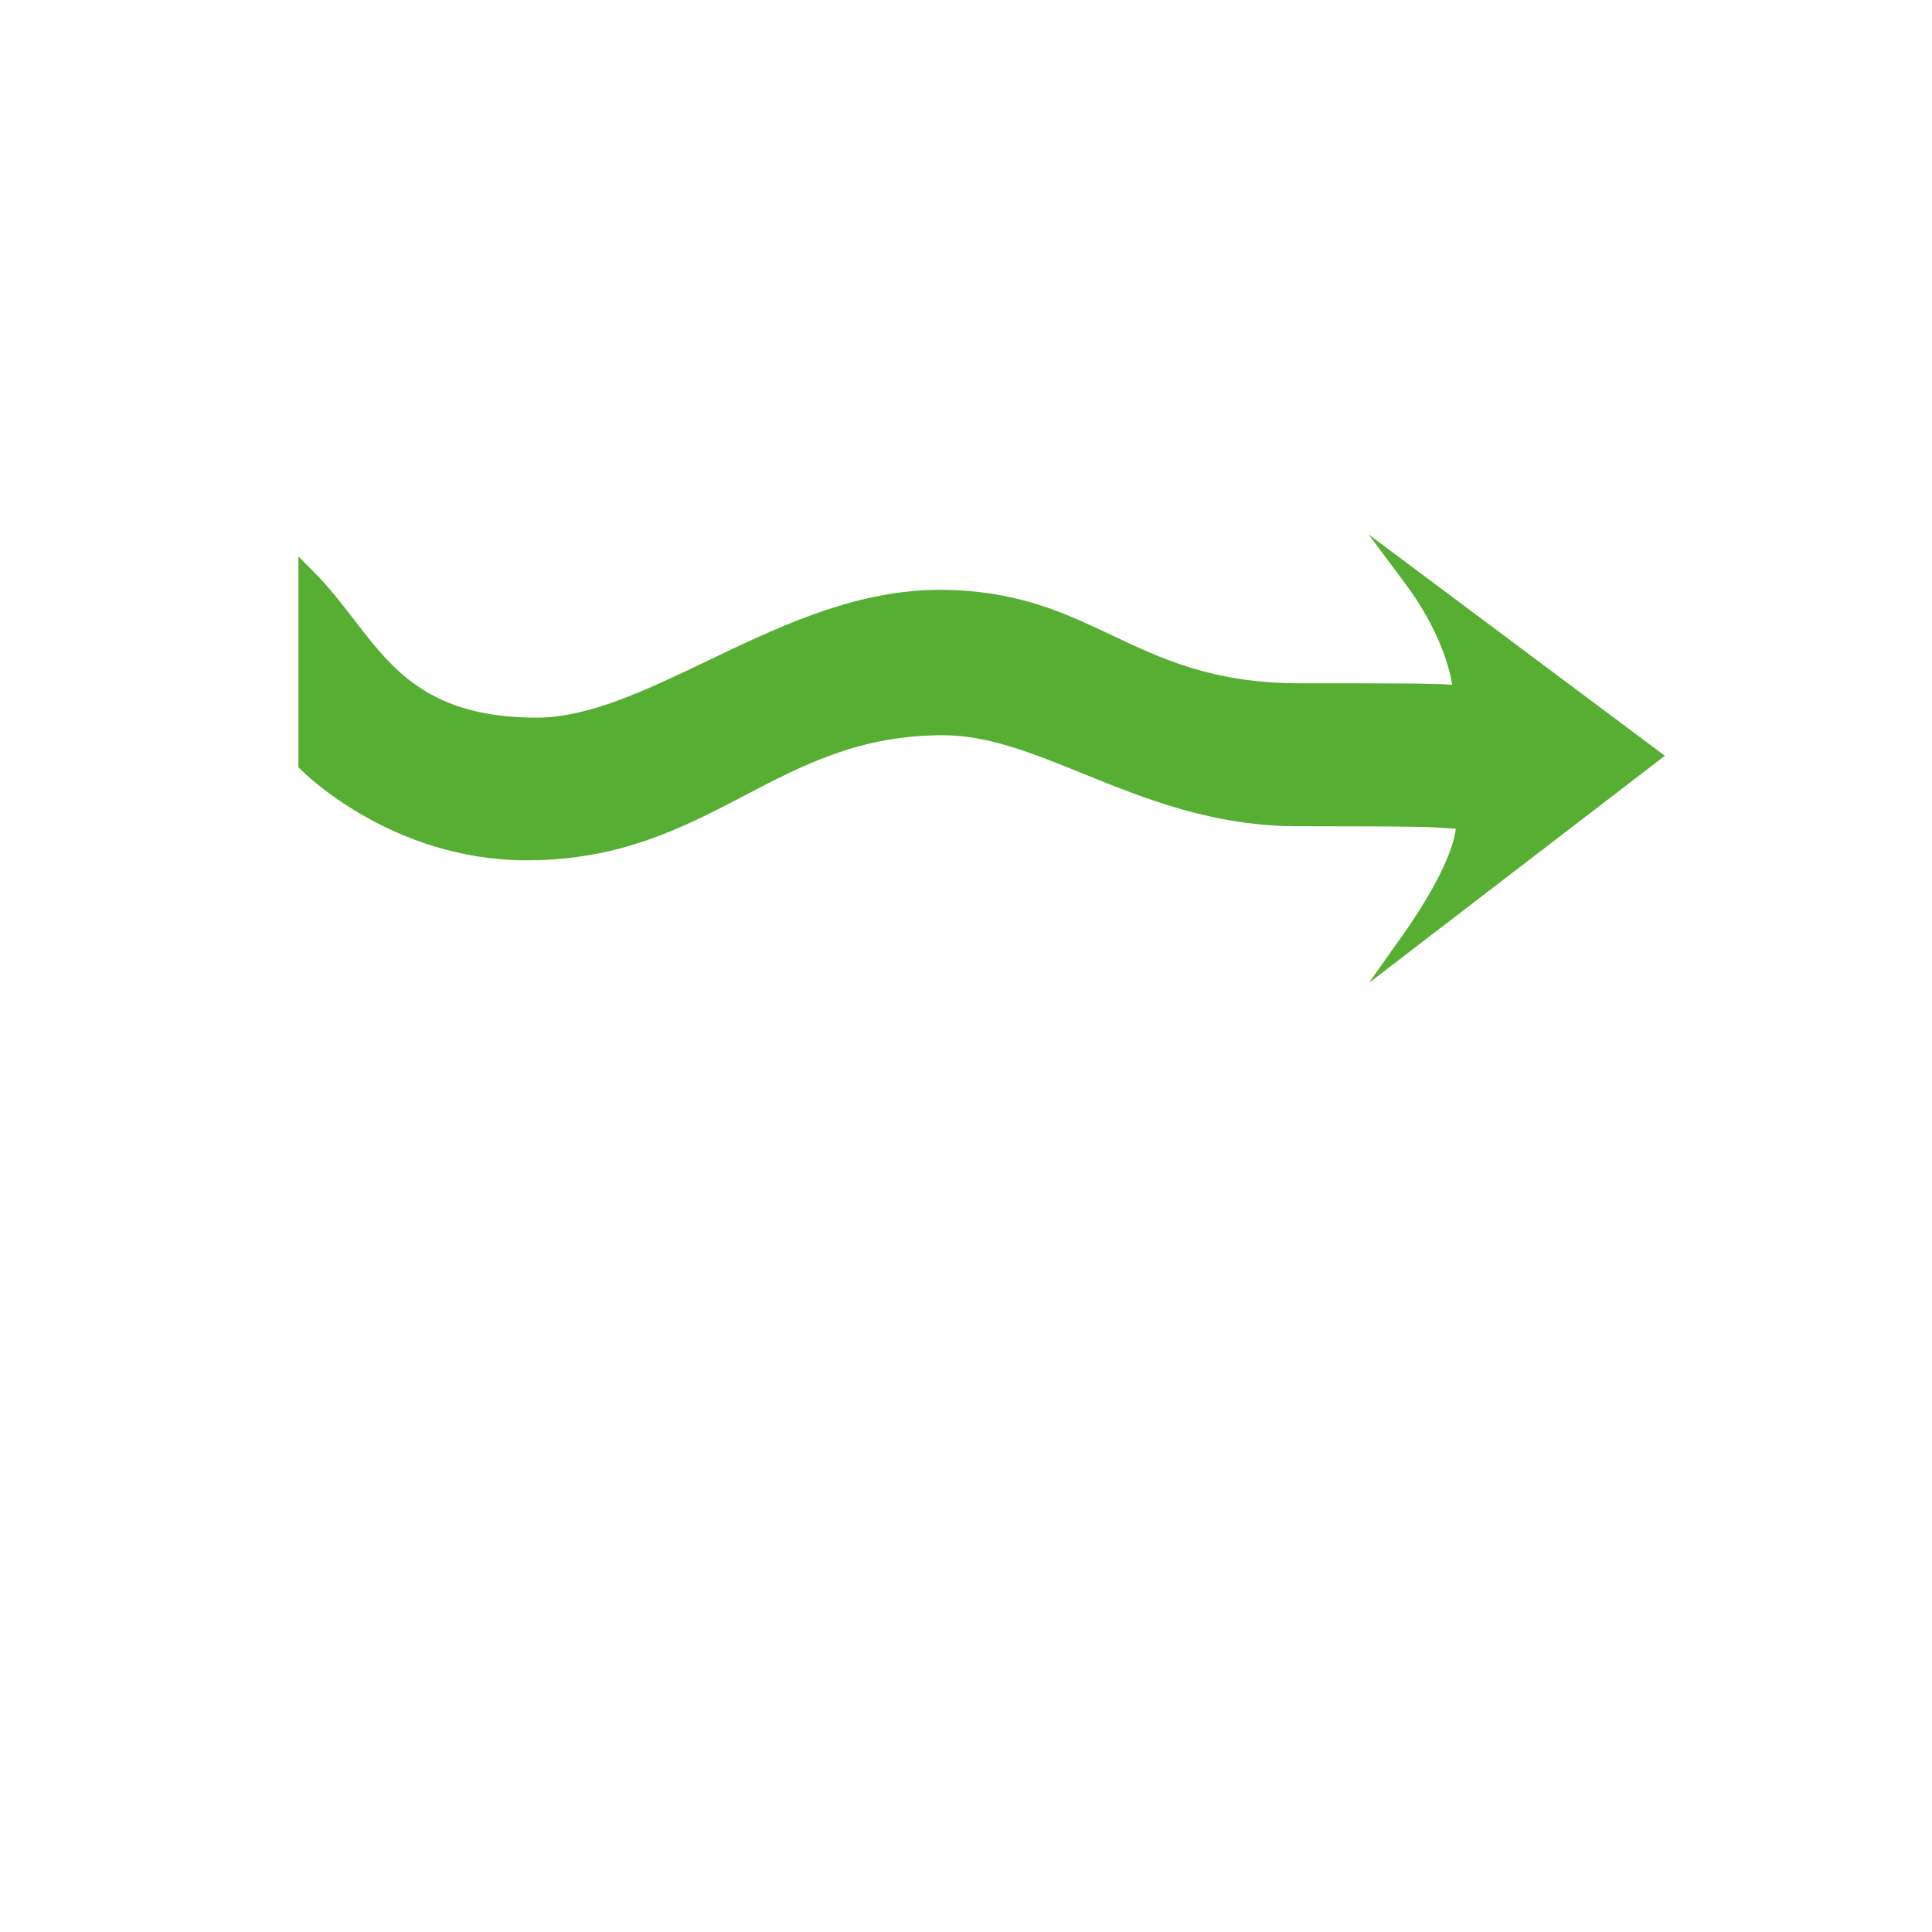 <?xml version="1.0" encoding="UTF-8" standalone="no"?>
<!-- Created with Inkscape (http://www.inkscape.org/) -->

<svg
   xmlns:dc="http://purl.org/dc/elements/1.1/"
   xmlns:cc="http://creativecommons.org/ns#"
   xmlns:rdf="http://www.w3.org/1999/02/22-rdf-syntax-ns#"
   xmlns:svg="http://www.w3.org/2000/svg"
   xmlns="http://www.w3.org/2000/svg"
   xmlns:sodipodi="http://sodipodi.sourceforge.net/DTD/sodipodi-0.dtd"
   xmlns:inkscape="http://www.inkscape.org/namespaces/inkscape"
   version="1.1"
   id="svg2"
   xml:space="preserve"
   width="188.973"
   height="188.973"
   viewBox="0 0 188.973 188.973"
   sodipodi:docname="Vector-pijl.svg"
   inkscape:version="0.92.2 (5c3e80d, 2017-08-06)"><defs
     id="defs6"><clipPath
       clipPathUnits="userSpaceOnUse"
       id="clipPath18"><path
         d="M 0,141.73 H 141.73 V 0 H 0 Z"
         id="path16"
         inkscape:connector-curvature="0" /></clipPath></defs><sodipodi:namedview
     pagecolor="#ffffff"
     bordercolor="#666666"
     borderopacity="1"
     objecttolerance="10"
     gridtolerance="10"
     guidetolerance="10"
     inkscape:pageopacity="0"
     inkscape:pageshadow="2"
     inkscape:window-width="640"
     inkscape:window-height="480"
     id="namedview4"
     showgrid="false"
     inkscape:zoom="1.2488535"
     inkscape:cx="94.486664"
     inkscape:cy="94.486664"
     inkscape:window-x="0"
     inkscape:window-y="0"
     inkscape:window-maximized="0"
     inkscape:current-layer="g10" /><g
     id="g10"
     inkscape:groupmode="layer"
     inkscape:label="Vector pijl"
     transform="matrix(1.333,0,0,-1.333,0,188.973)"><g
       id="g12"><g
         id="g14"
         clip-path="url(#clipPath18)"><g
           id="g20"
           transform="translate(100.443,69.638)"><path
             d="m 0,0 21.723,16.671 -21.751,16.25 2.669,-3.574 c 2.524,-3.381 3.265,-6.201 3.481,-7.465 -1.481,0.107 -4.592,0.107 -11.176,0.107 -6.364,0 -10.138,1.789 -13.789,3.518 -0.803,0.381 -1.601,0.759 -2.42,1.117 -2.52,1.099 -5.708,2.223 -10.236,2.223 -0.373,0 -0.745,-0.01 -1.115,-0.029 -5.732,-0.3 -10.938,-2.794 -15.972,-5.206 -4.448,-2.13 -8.648,-4.142 -12.478,-4.142 -7.87,0 -10.553,3.487 -13.393,7.178 -0.913,1.187 -1.857,2.414 -2.986,3.543 l -1.103,1.103 V 15.833 l 0.188,-0.188 C -78.089,15.373 -71.65,9 -61.804,9 c 6.896,0 11.519,2.415 15.989,4.75 4.36,2.277 8.478,4.428 14.564,4.428 3.323,0 6.54,-1.303 10.264,-2.812 4.523,-1.833 9.65,-3.923 16.014,-3.865 8.807,0 9.656,-0.064 10.476,-0.126 C 5.739,11.356 5.978,11.338 6.378,11.321 6.238,9.963 5.174,7.311 2.467,3.485 Z"
             style="fill:#56af32;fill-opacity:1;fill-rule:nonzero;stroke:none"
             id="path22"
             inkscape:connector-curvature="0" /></g></g></g></g></svg>